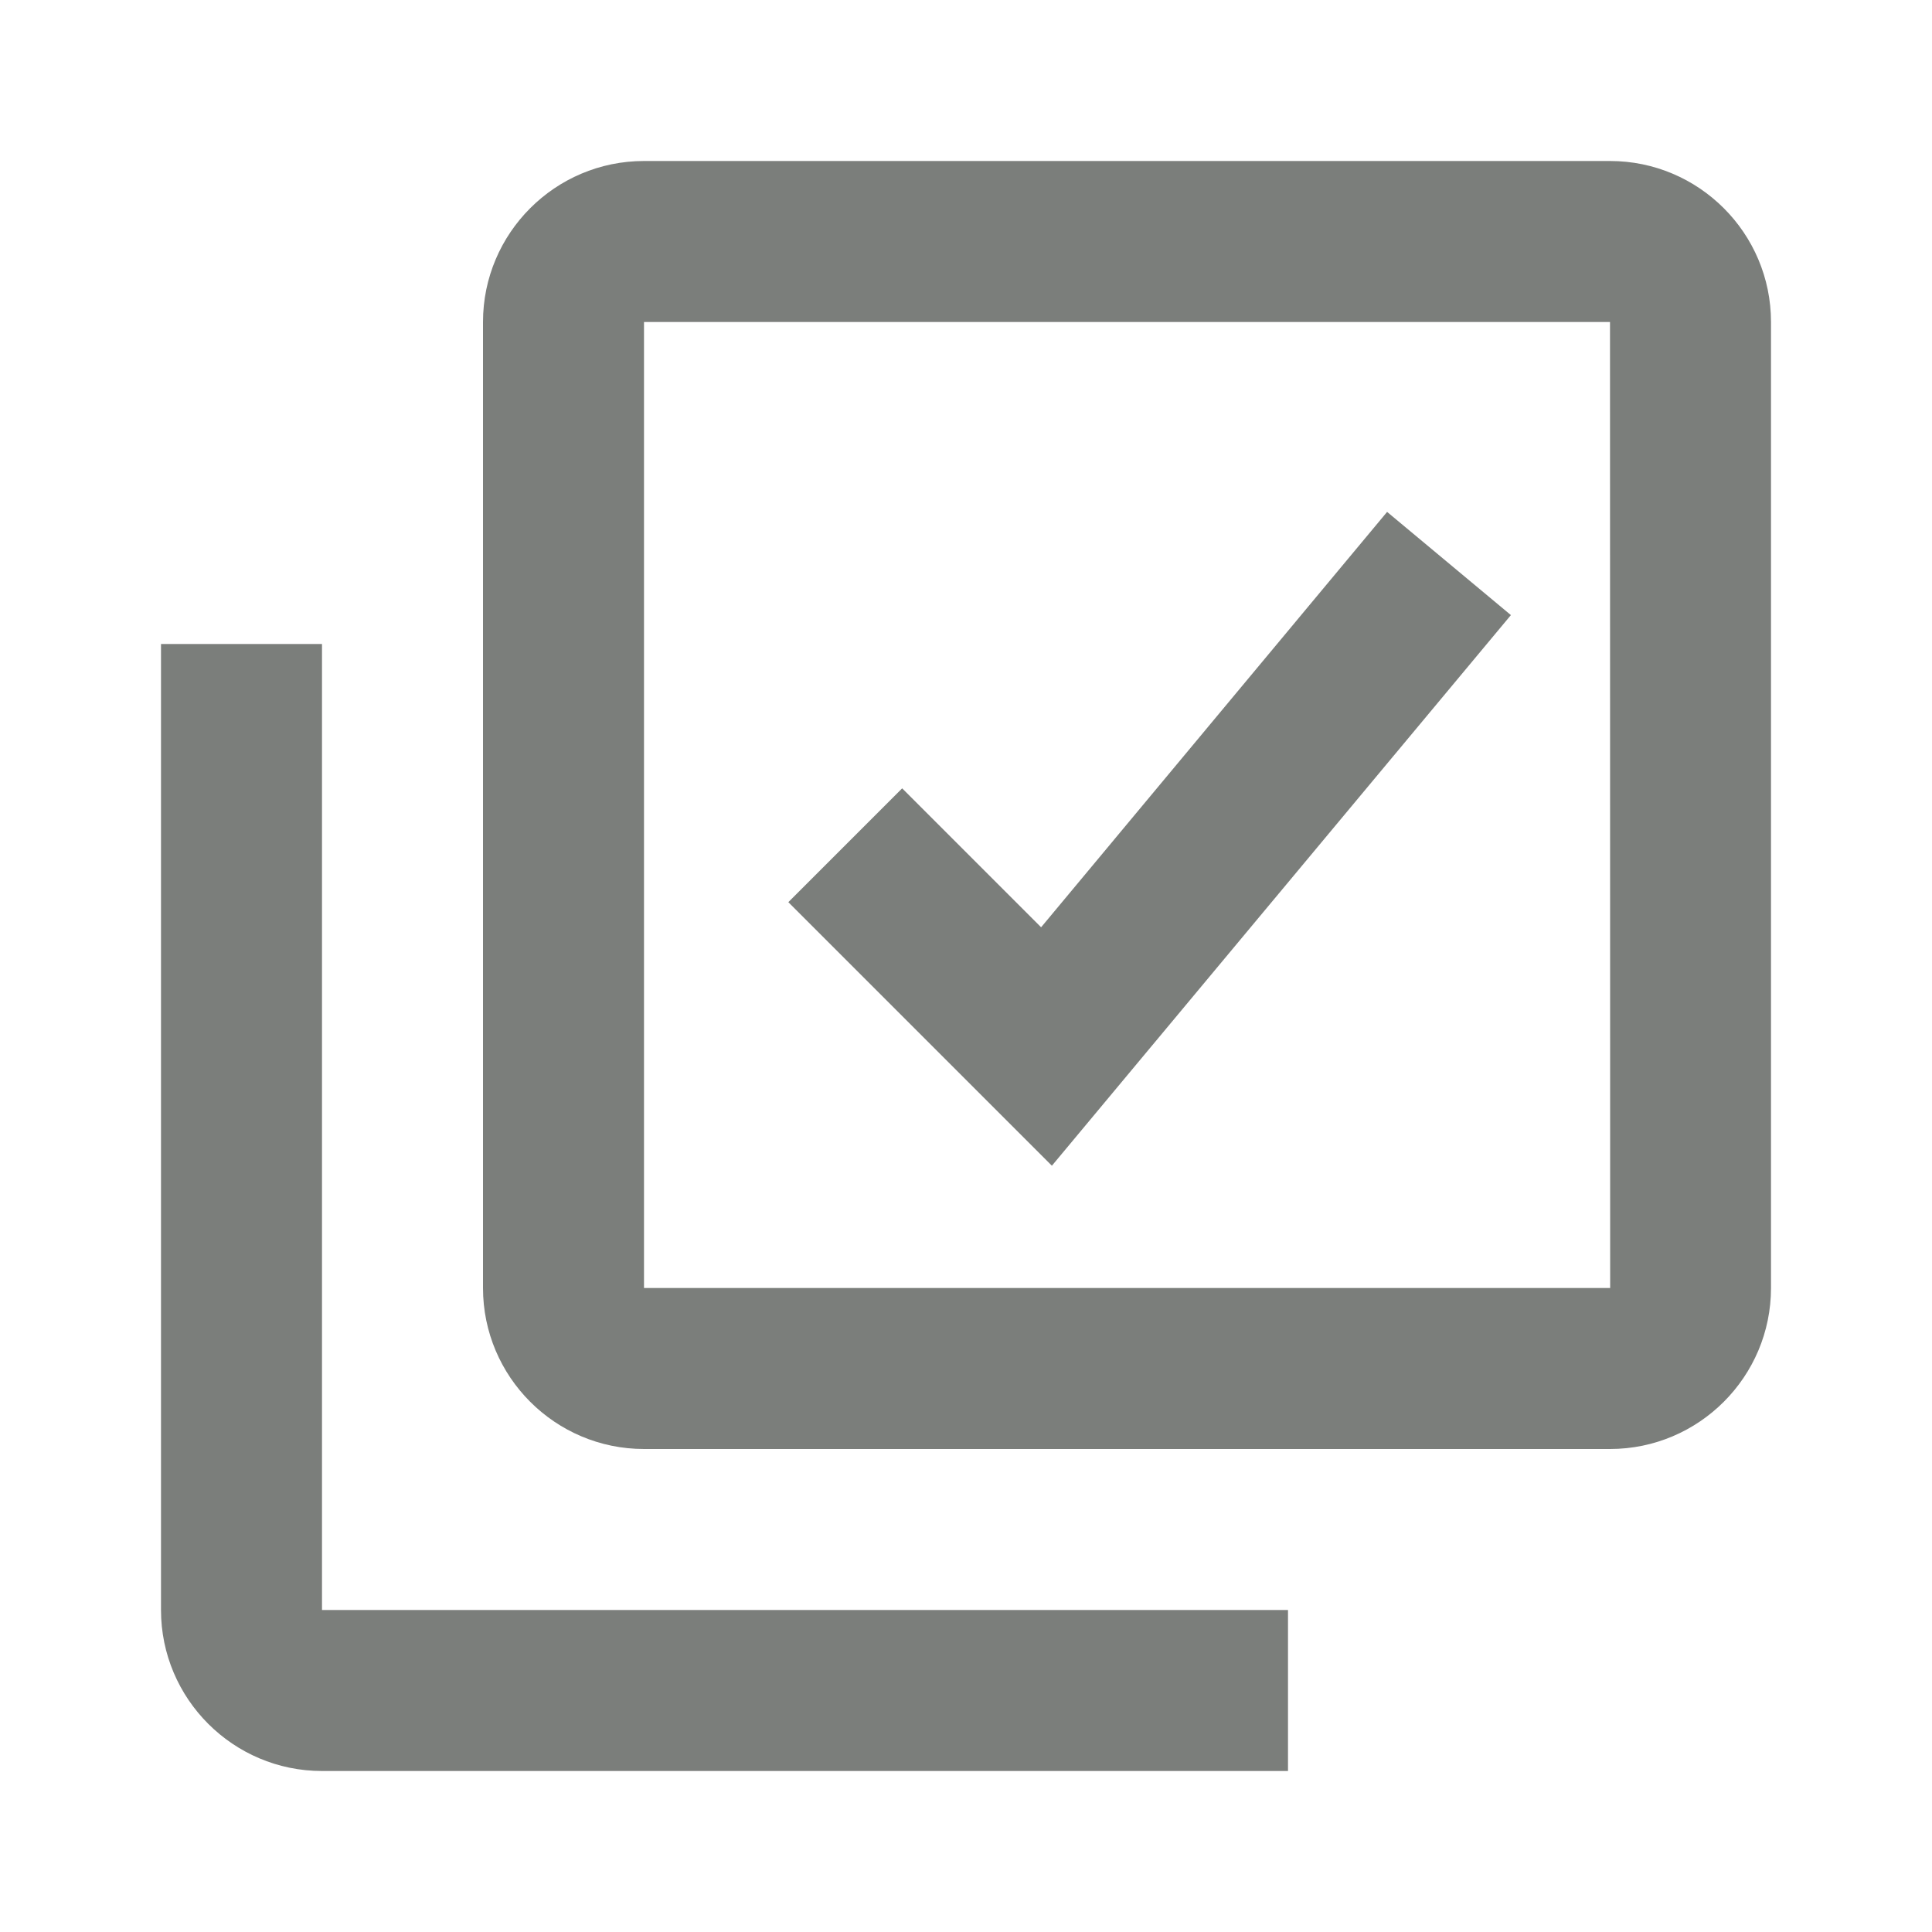 <svg width="24" height="24" viewBox="0 0 24 24" fill="none" xmlns="http://www.w3.org/2000/svg">
<g id="icon-multiselect">
<path id="Vector" d="M20 2H8C6.897 2 6 2.897 6 4V16C6 17.103 6.897 18 8 18H20C21.103 18 22 17.103 22 16V4C22 2.897 21.103 2 20 2ZM8 16V4H20L20.002 16H8Z" fill="#7B7E7B"/>
<path id="Vector_2" d="M4 8H2V20C2 21.103 2.897 22 4 22H16V20H4V8ZM12.933 11.519L11.207 9.793L9.793 11.207L13.067 14.481L18.769 7.641L17.231 6.359L12.933 11.519Z" fill="#7B7E7B"/>
</g>
</svg>
